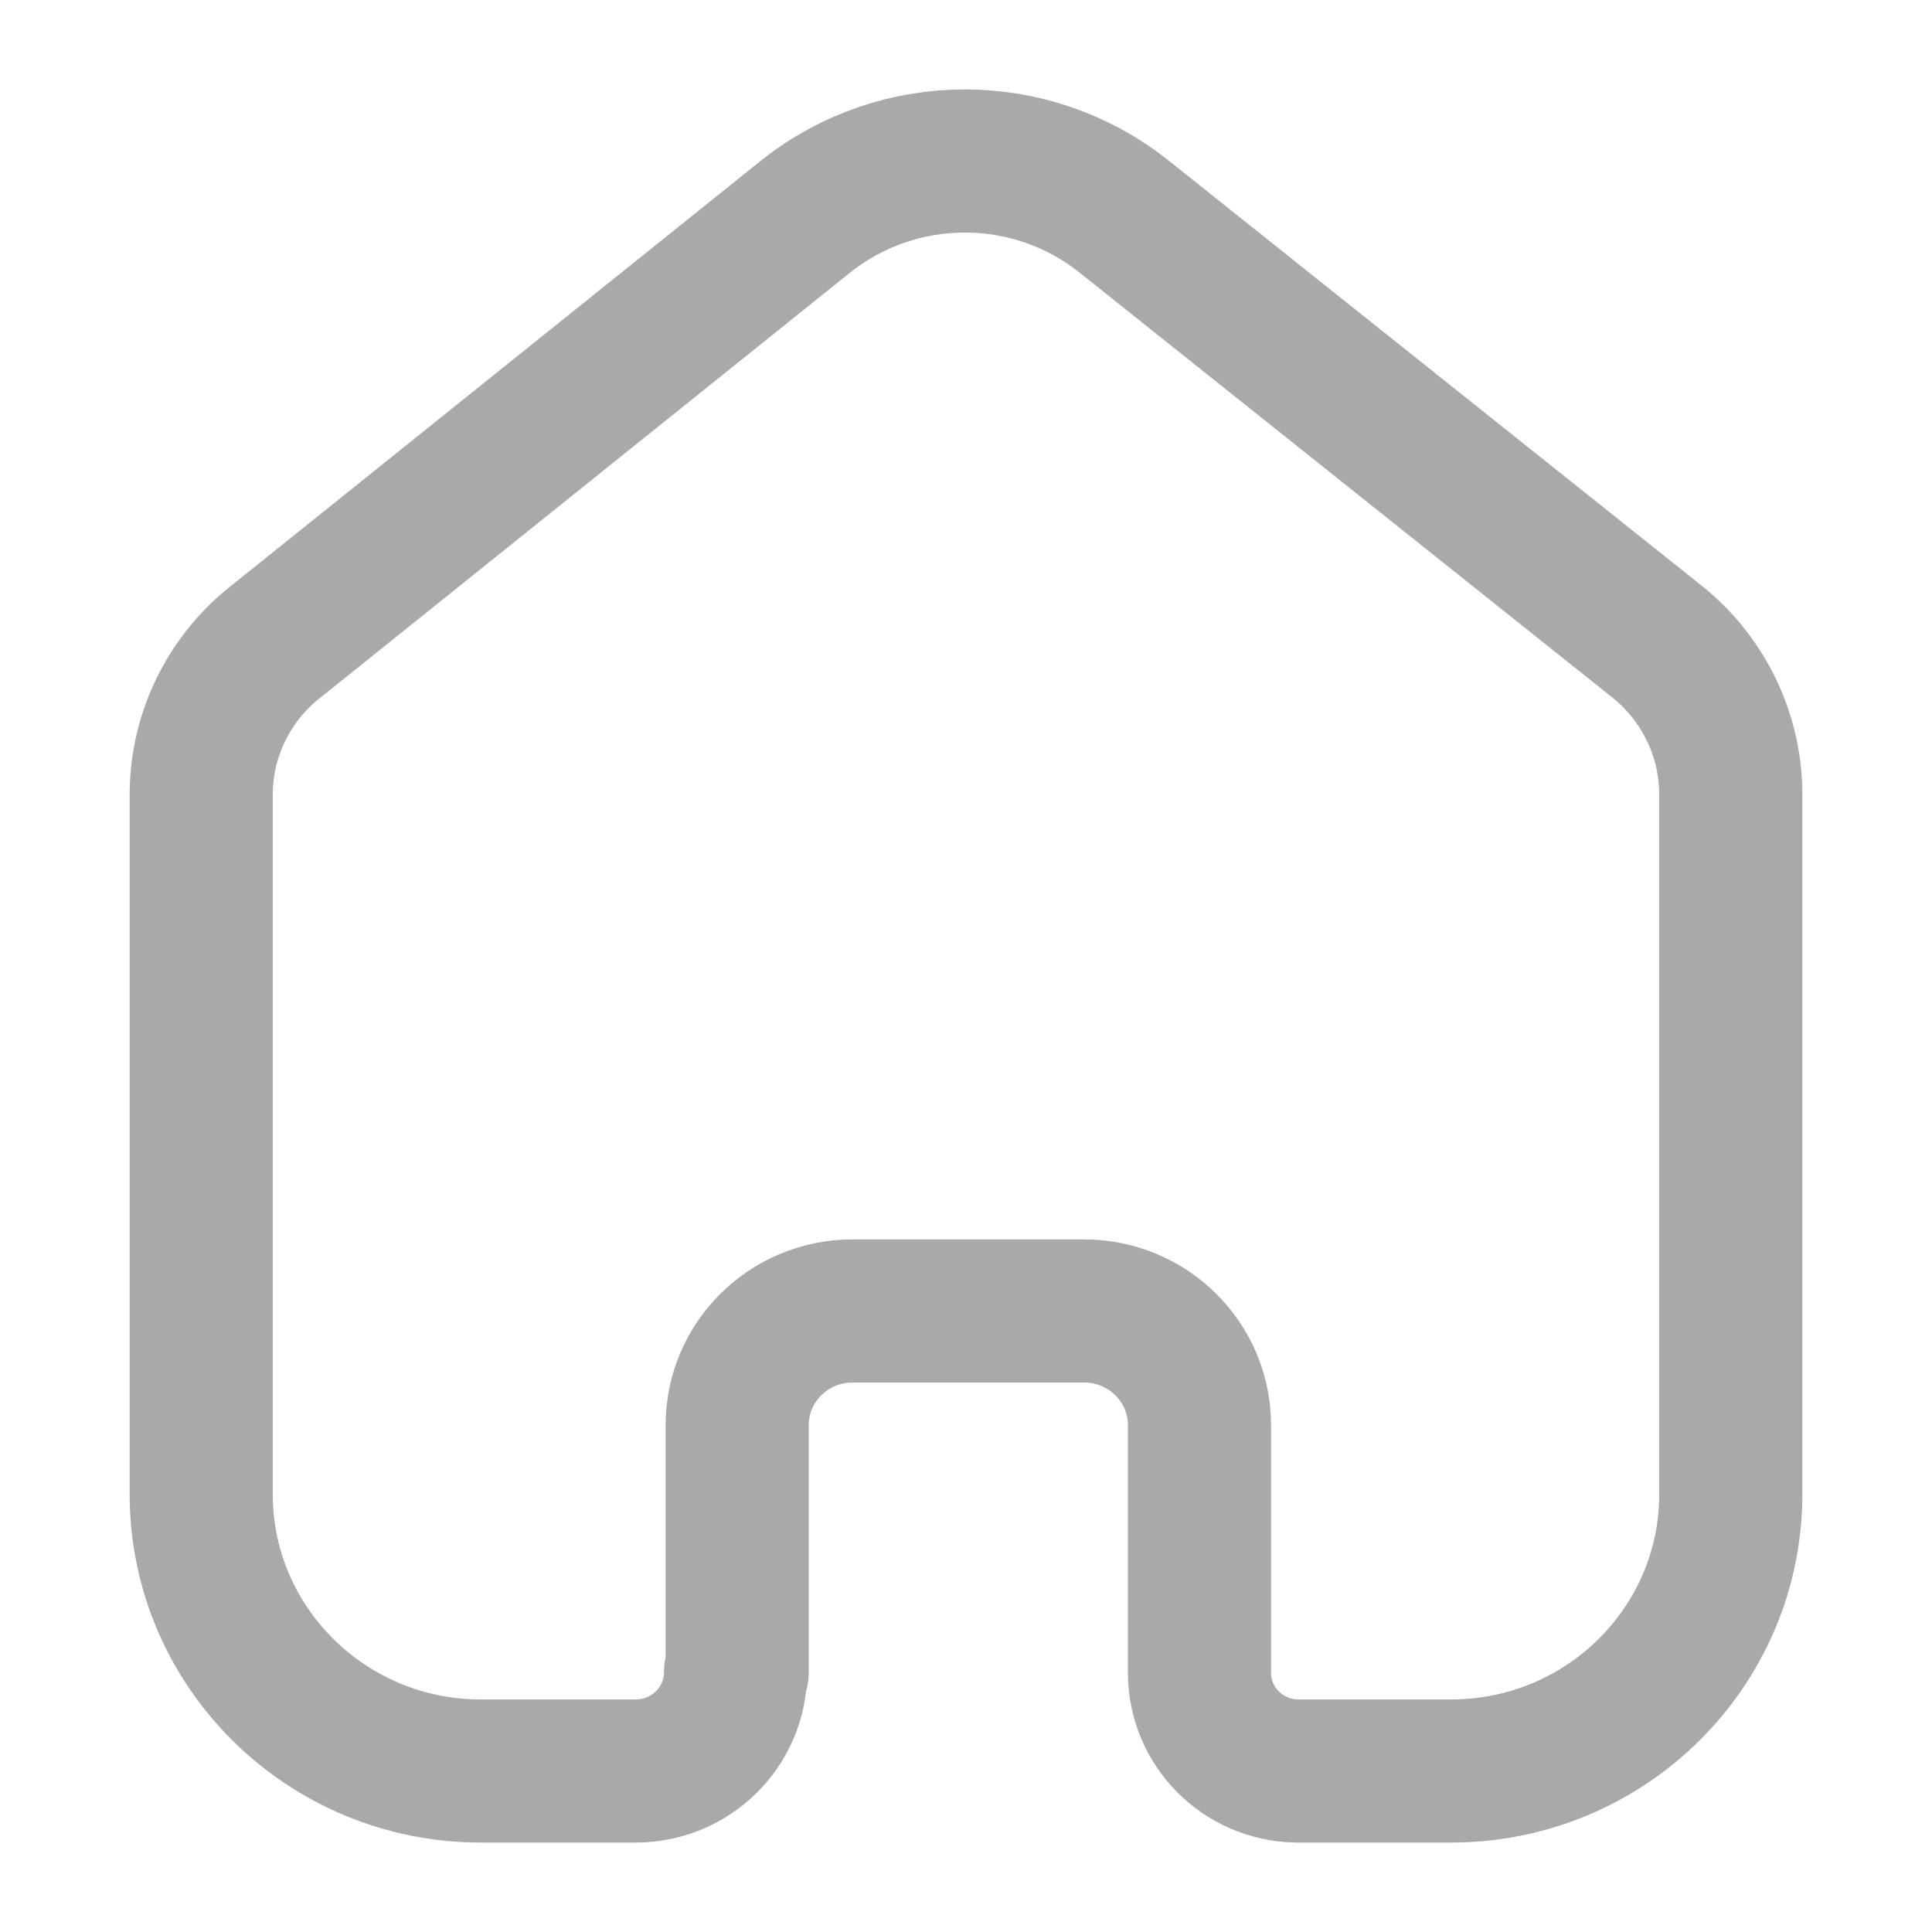 <svg width="27" height="27" viewBox="0 0 27 27" fill="none" xmlns="http://www.w3.org/2000/svg">
<path d="M10.302 23.368V19.918C10.302 19.04 11.017 18.327 11.904 18.321H15.15C16.041 18.321 16.763 19.036 16.763 19.918V23.378C16.763 24.124 17.363 24.733 18.116 24.75H20.28C22.438 24.75 24.188 23.018 24.188 20.882V11.068C24.176 10.227 23.777 9.438 23.105 8.925L15.702 3.021C14.406 1.993 12.562 1.993 11.265 3.021L3.895 8.935C3.22 9.447 2.821 10.237 2.812 11.078V20.882C2.812 23.018 4.562 24.75 6.72 24.75H8.884C9.655 24.75 10.28 24.131 10.28 23.368" stroke="#AAA8A8" stroke-width="2" stroke-linecap="round" stroke-linejoin="round"/>
</svg>
